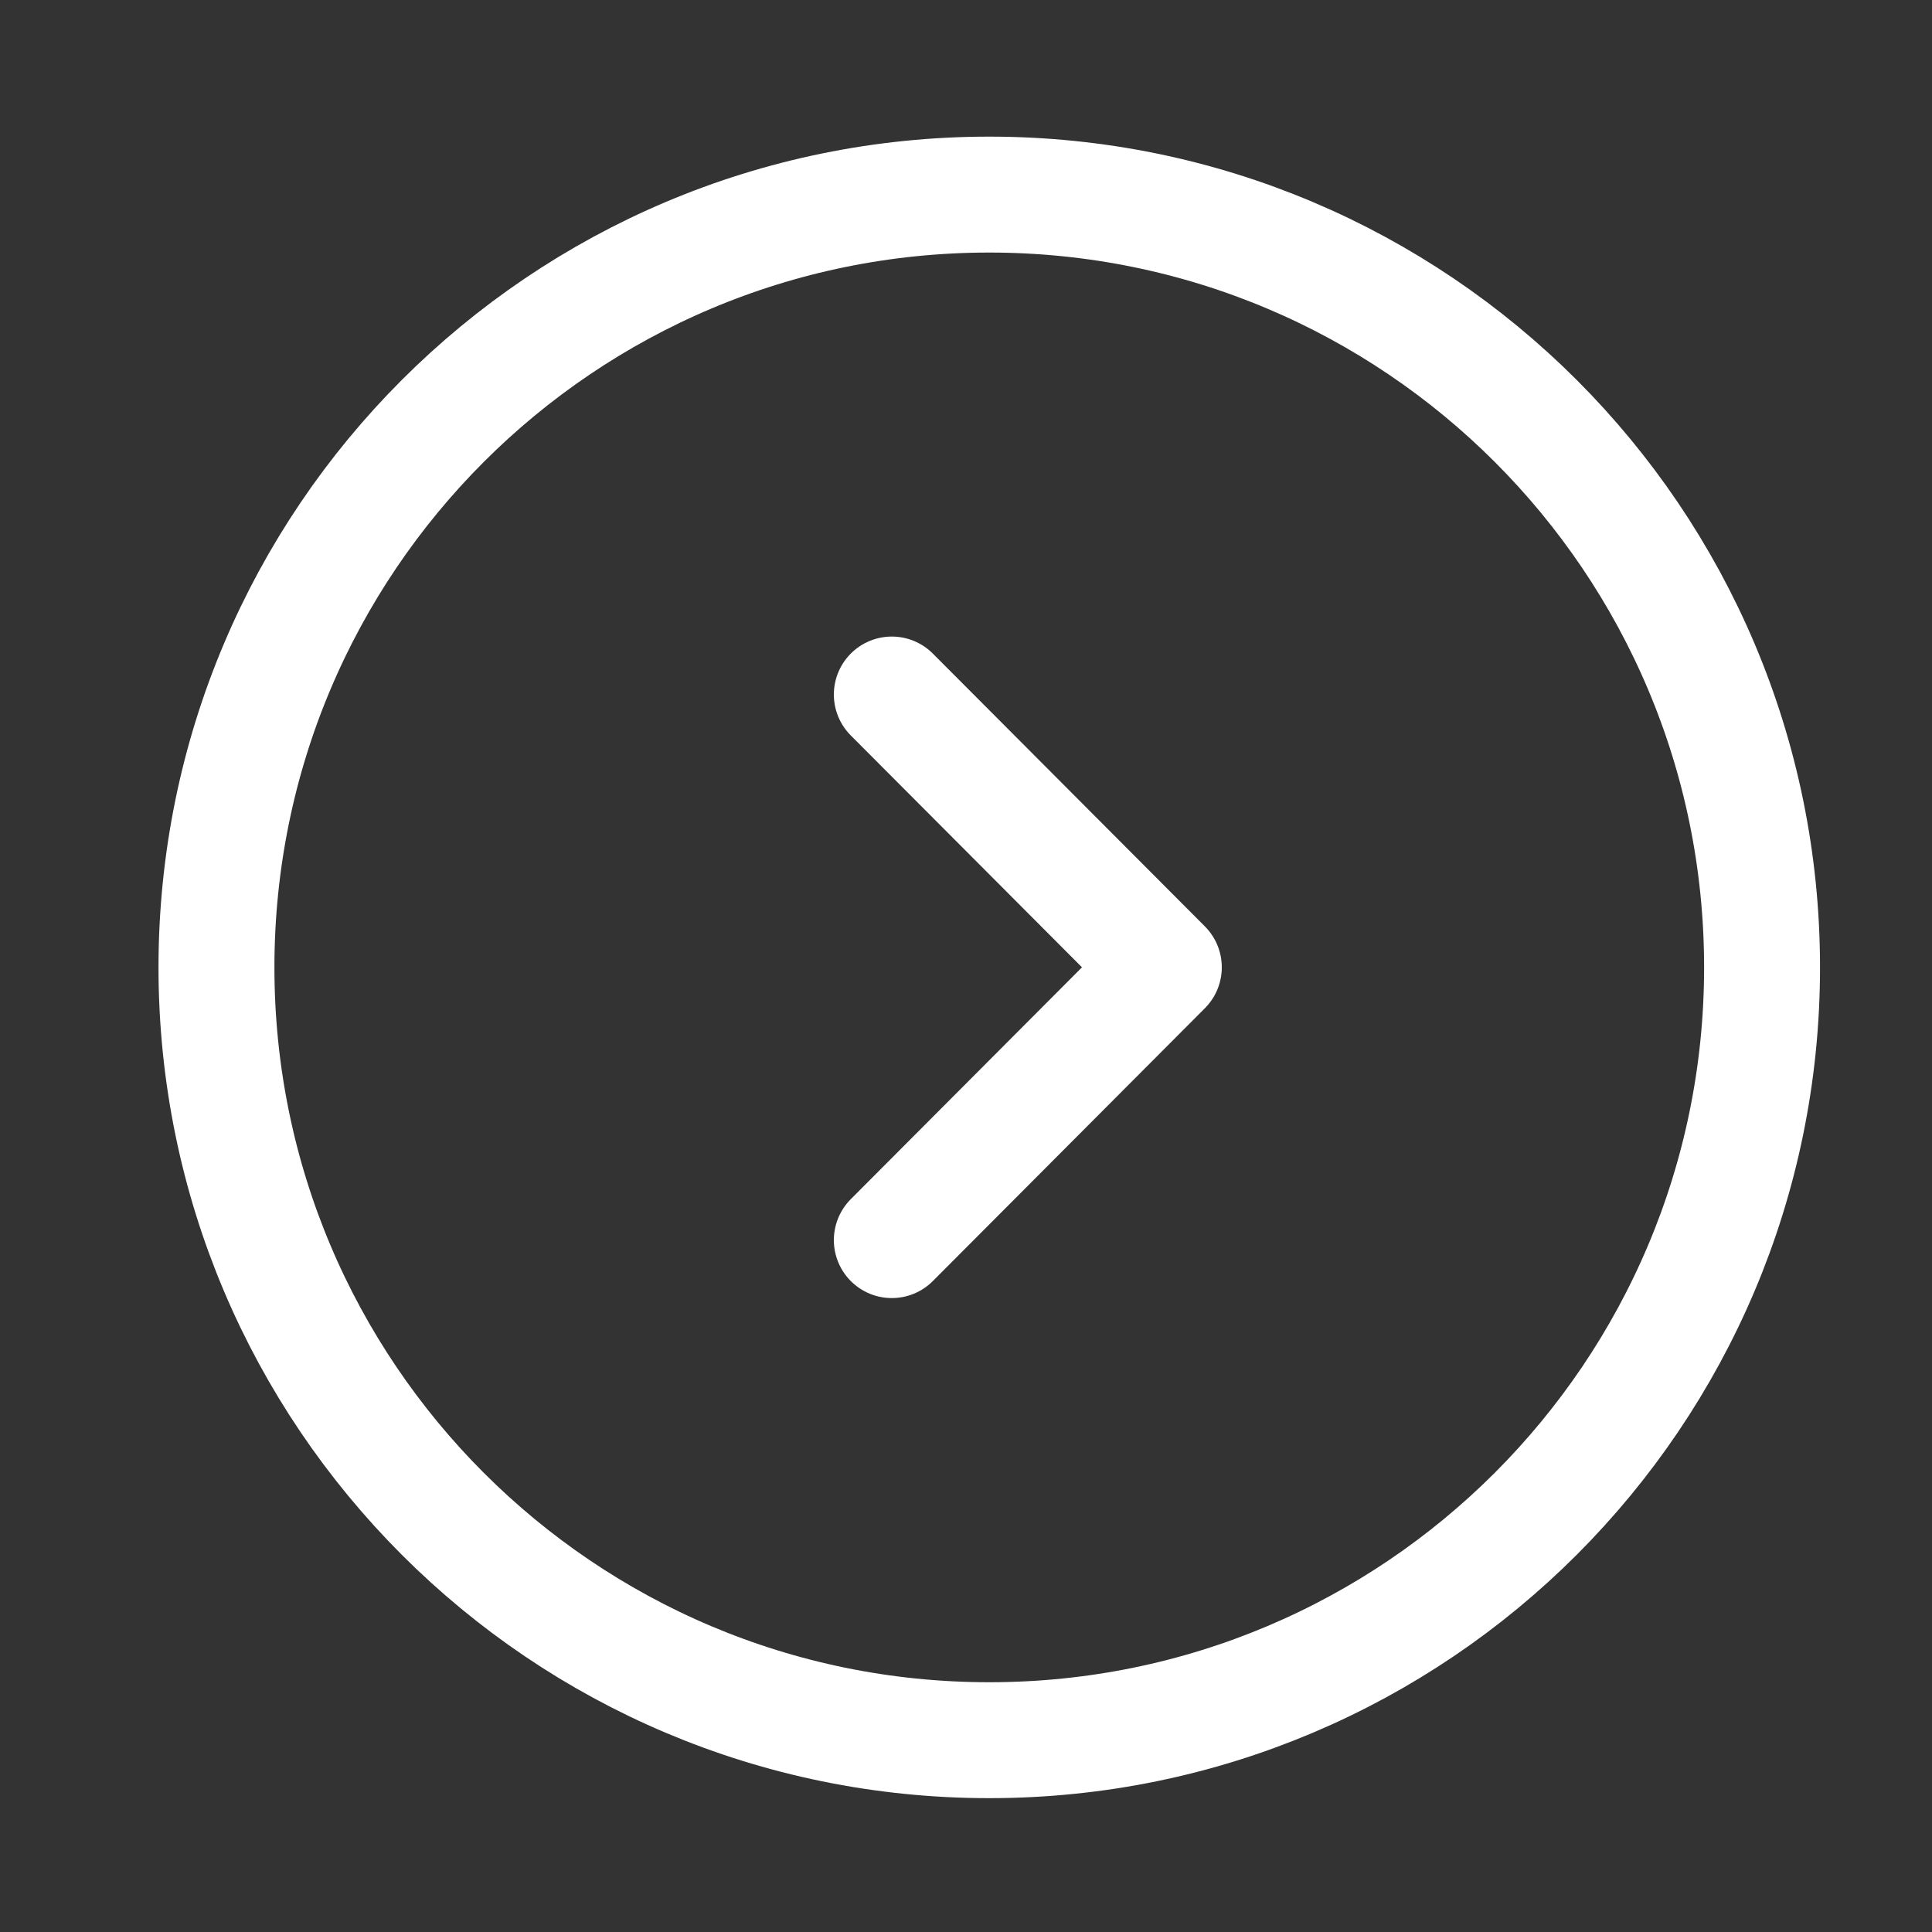 <svg width="25" height="25" viewBox="0 0 25 25" fill="none" xmlns="http://www.w3.org/2000/svg">
<rect x="0" y="0" width="25" height="25" fill="#333333" stroke="none"/>
<path d="M12.801 22.518C7.278 22.518 2.801 18.04 2.801 12.518C2.801 6.995 7.278 2.518 12.801 2.518C18.324 2.518 22.801 6.995 22.801 12.518C22.801 18.04 18.324 22.518 12.801 22.518Z" stroke="white" stroke-width="1.5" stroke-miterlimit="10" stroke-linecap="round" stroke-linejoin="round"/>
<path d="M11.54 16.047L15.06 12.517L11.54 8.987" stroke="white" stroke-width="1.5" stroke-linecap="round" stroke-linejoin="round"/>
</svg>
